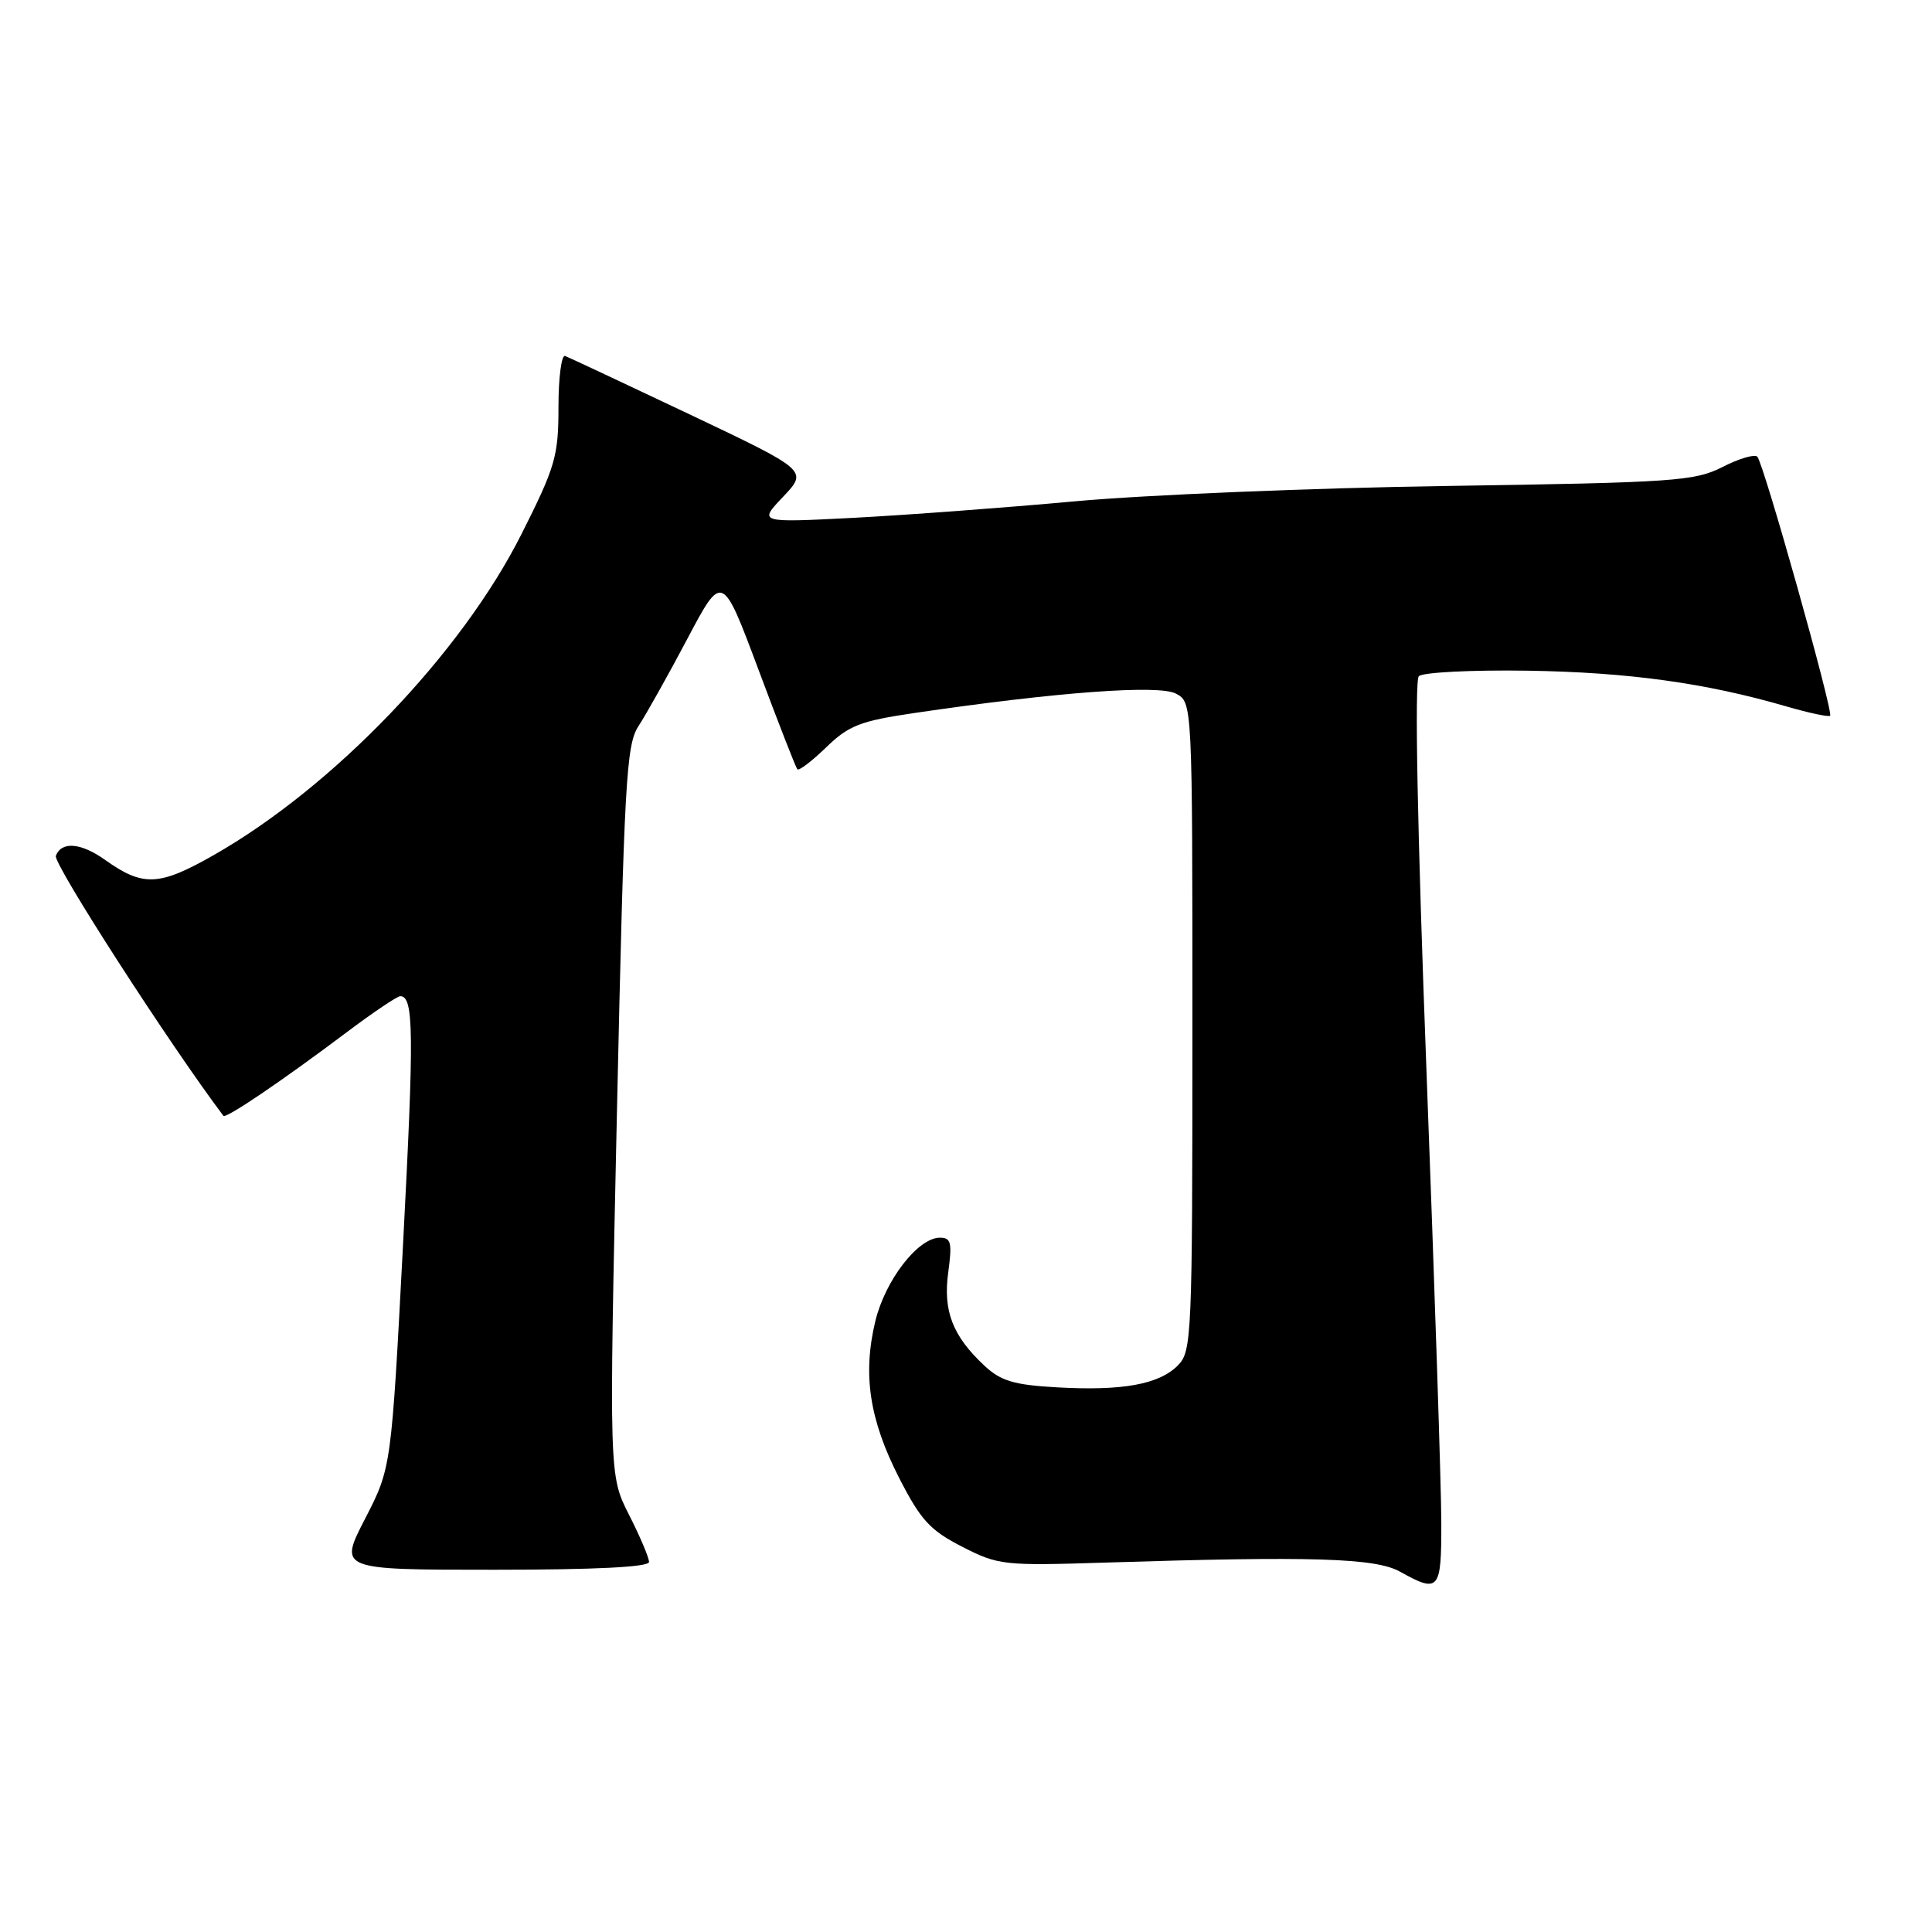 <?xml version="1.0" encoding="UTF-8" standalone="no"?>
<!DOCTYPE svg PUBLIC "-//W3C//DTD SVG 1.1//EN" "http://www.w3.org/Graphics/SVG/1.1/DTD/svg11.dtd" >
<svg xmlns="http://www.w3.org/2000/svg" xmlns:xlink="http://www.w3.org/1999/xlink" version="1.1" viewBox="0 0 256 256">
 <g >
 <path fill="currentColor"
d=" M 190.98 201.75 C 190.98 197.21 190.09 170.33 189.02 142.02 C 187.81 110.12 187.42 90.18 188.00 89.60 C 188.51 89.09 195.00 88.76 202.43 88.87 C 215.74 89.08 226.01 90.49 236.69 93.60 C 239.69 94.47 242.31 95.03 242.50 94.84 C 242.96 94.37 233.68 61.34 232.85 60.51 C 232.49 60.15 230.41 60.77 228.24 61.88 C 224.57 63.75 221.86 63.94 191.89 64.39 C 174.08 64.65 151.85 65.57 142.50 66.42 C 133.15 67.28 119.88 68.26 113.00 68.62 C 100.50 69.26 100.50 69.26 103.78 65.81 C 107.05 62.35 107.05 62.35 91.41 54.92 C 82.80 50.84 75.36 47.35 74.88 47.17 C 74.40 46.98 74.00 50.03 74.00 53.93 C 74.00 60.45 73.59 61.85 69.10 70.77 C 61.13 86.61 44.19 104.27 28.31 113.31 C 21.08 117.43 18.94 117.52 13.91 113.93 C 10.71 111.66 8.15 111.45 7.40 113.40 C 7.01 114.41 22.49 138.42 29.60 147.85 C 29.92 148.27 37.32 143.26 45.90 136.81 C 49.42 134.16 52.63 132.00 53.04 132.00 C 54.83 132.00 54.88 136.78 53.41 164.80 C 51.85 194.50 51.85 194.50 48.37 201.25 C 44.89 208.00 44.89 208.00 65.45 208.00 C 78.92 208.00 86.00 207.64 86.00 206.97 C 86.00 206.40 84.81 203.59 83.35 200.72 C 80.70 195.50 80.70 195.50 81.75 147.22 C 82.71 103.57 82.98 98.68 84.60 96.22 C 85.58 94.72 88.49 89.54 91.05 84.70 C 95.70 75.90 95.70 75.90 100.49 88.70 C 103.12 95.74 105.44 101.69 105.65 101.93 C 105.86 102.17 107.58 100.86 109.47 99.03 C 112.47 96.12 113.99 95.53 121.21 94.47 C 140.04 91.70 153.57 90.70 155.82 91.91 C 158.00 93.07 158.00 93.07 158.00 136.04 C 158.00 177.26 157.92 179.08 156.06 180.94 C 153.55 183.45 148.71 184.32 140.04 183.83 C 134.36 183.51 132.62 182.99 130.45 180.97 C 126.22 177.02 124.94 173.71 125.65 168.57 C 126.18 164.66 126.02 164.00 124.54 164.00 C 121.64 164.00 117.29 169.64 115.98 175.08 C 114.29 182.13 115.20 188.13 119.14 195.83 C 122.00 201.43 123.24 202.77 127.49 204.95 C 132.30 207.41 133.01 207.48 146.49 207.05 C 173.83 206.18 182.26 206.44 185.50 208.25 C 190.69 211.14 191.00 210.77 190.98 201.75 Z "/>
</g>
</svg>